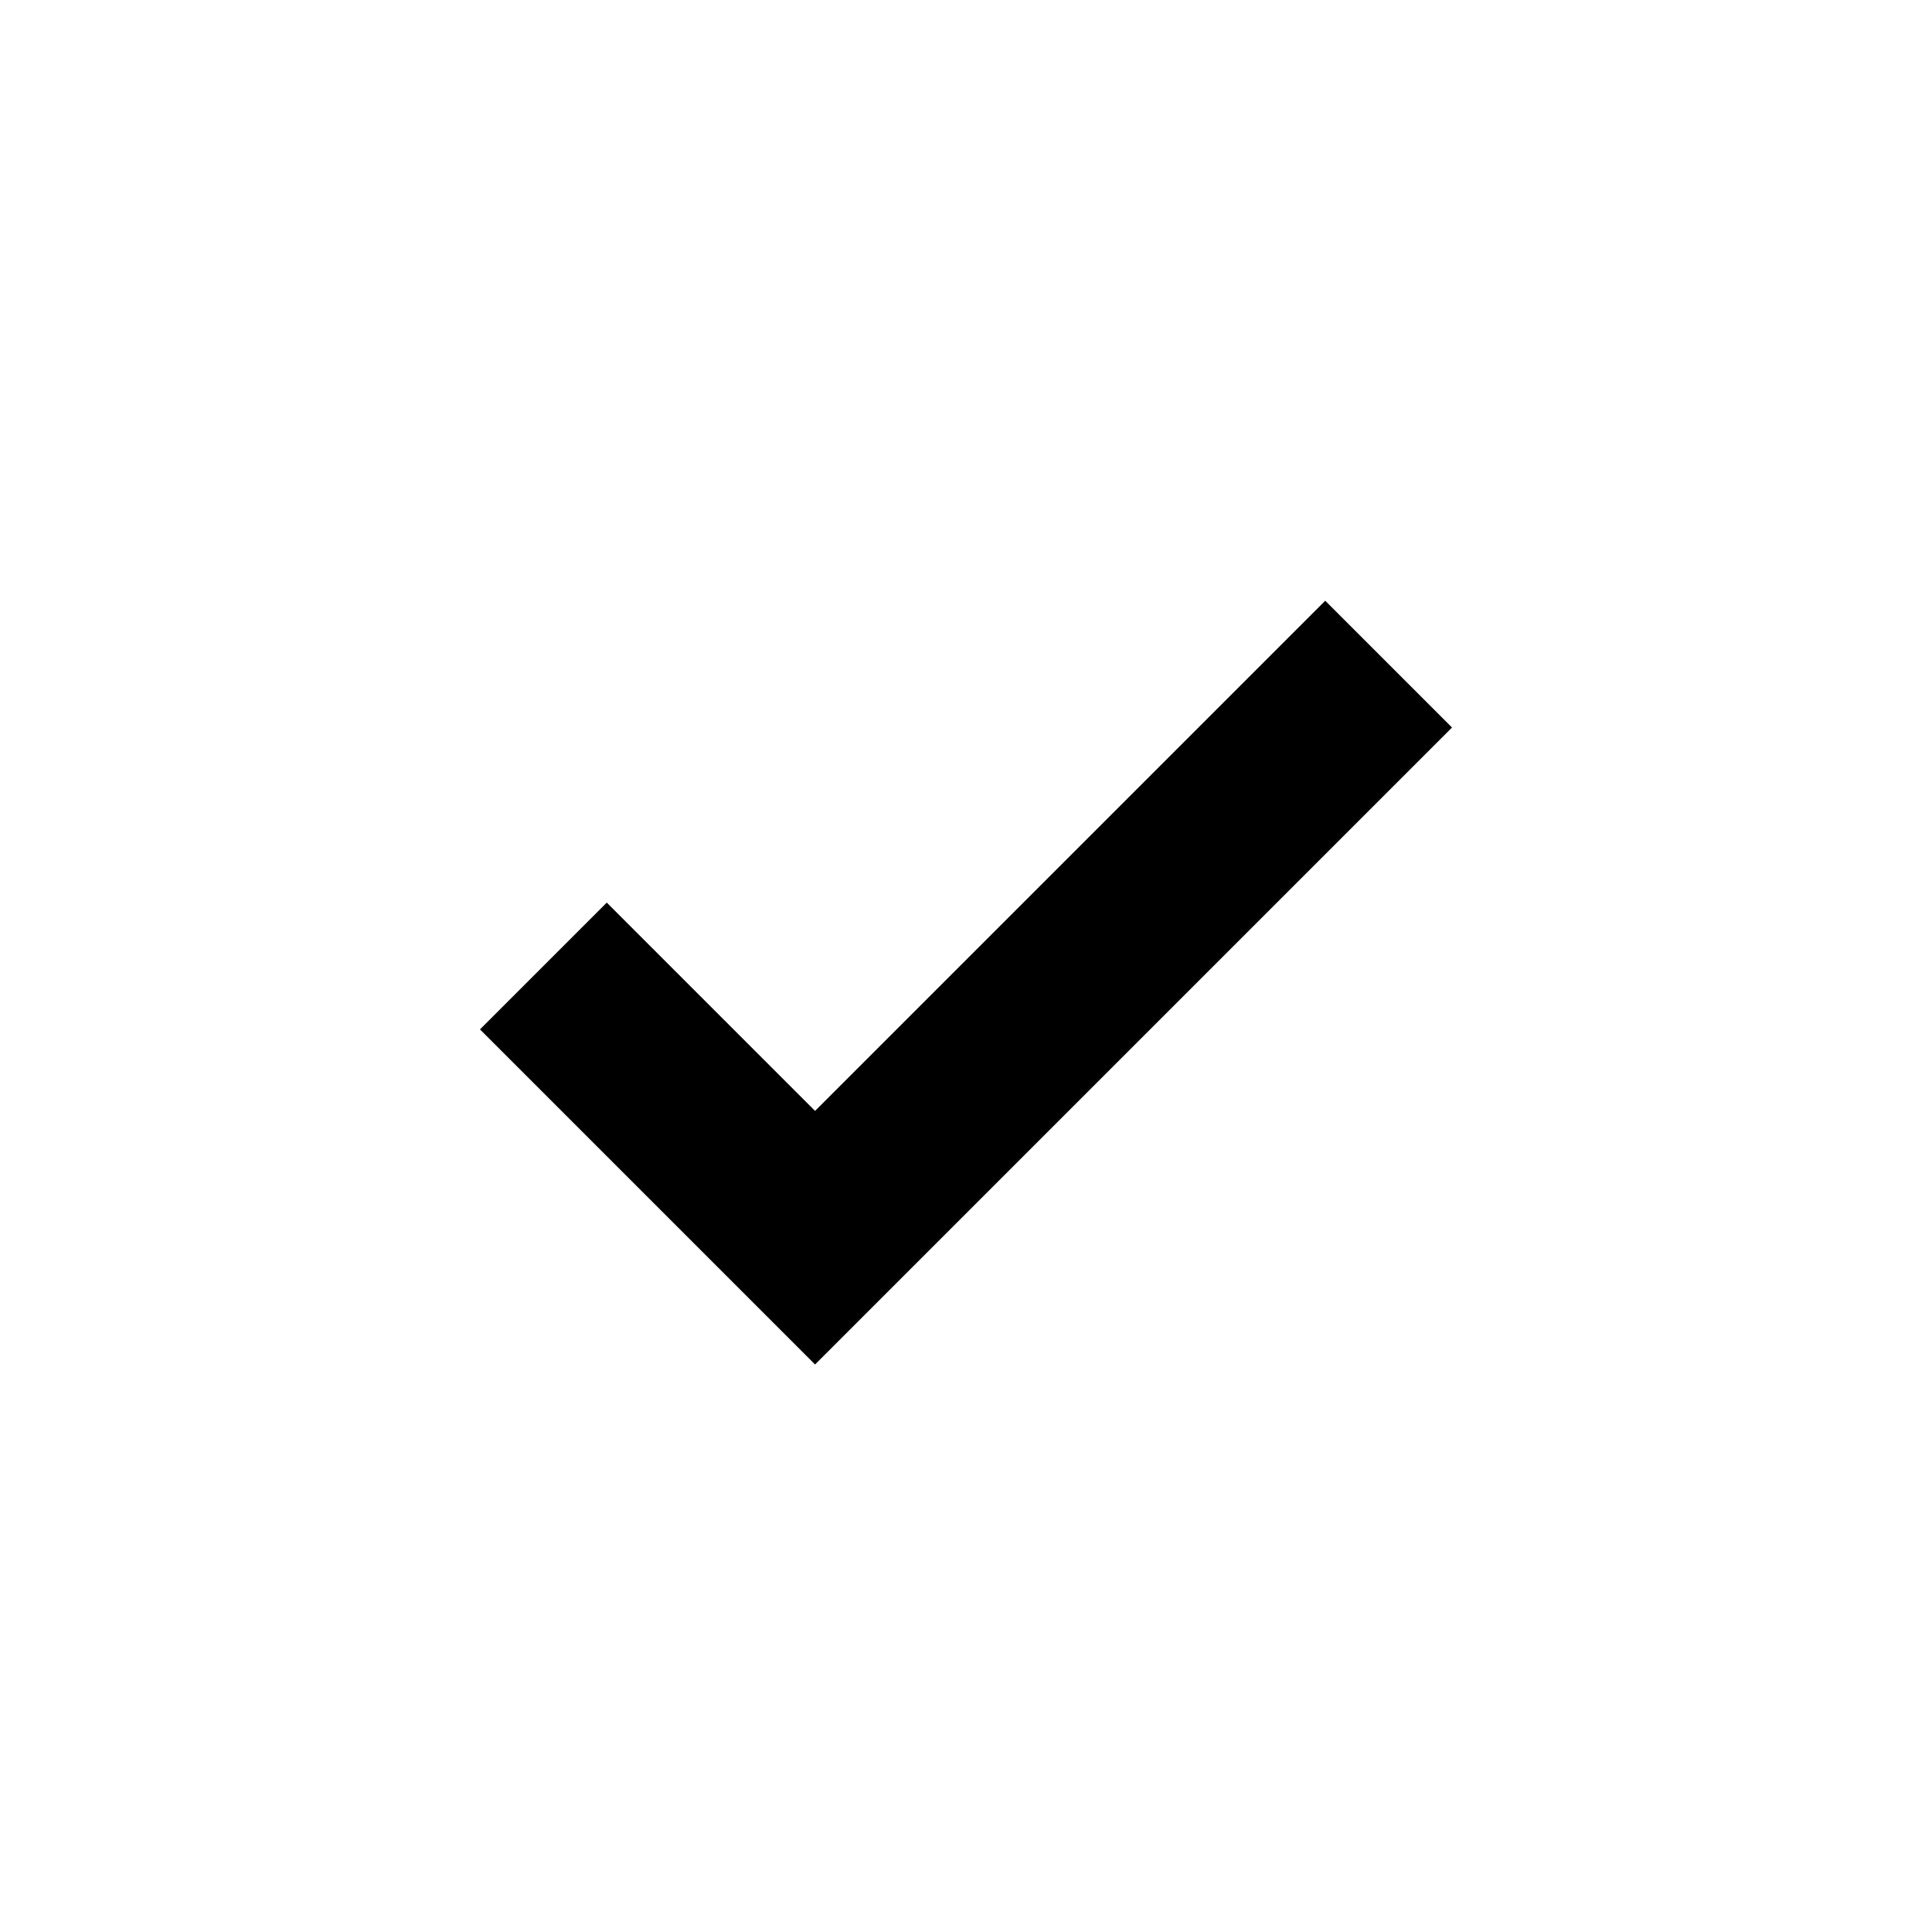 <?xml version="1.0" encoding="utf-8"?>
<svg id="Layer_1" data-name="Layer 1" xmlns="http://www.w3.org/2000/svg" xmlns:xlink="http://www.w3.org/1999/xlink" viewBox="0 0 64 64"><title>hs-icon_check-l</title><polygon points="27 45.2 15.9 34.1 20.1 29.9 27 36.8 43.9 19.9 48.1 24.1 27 45.2"/></svg>
